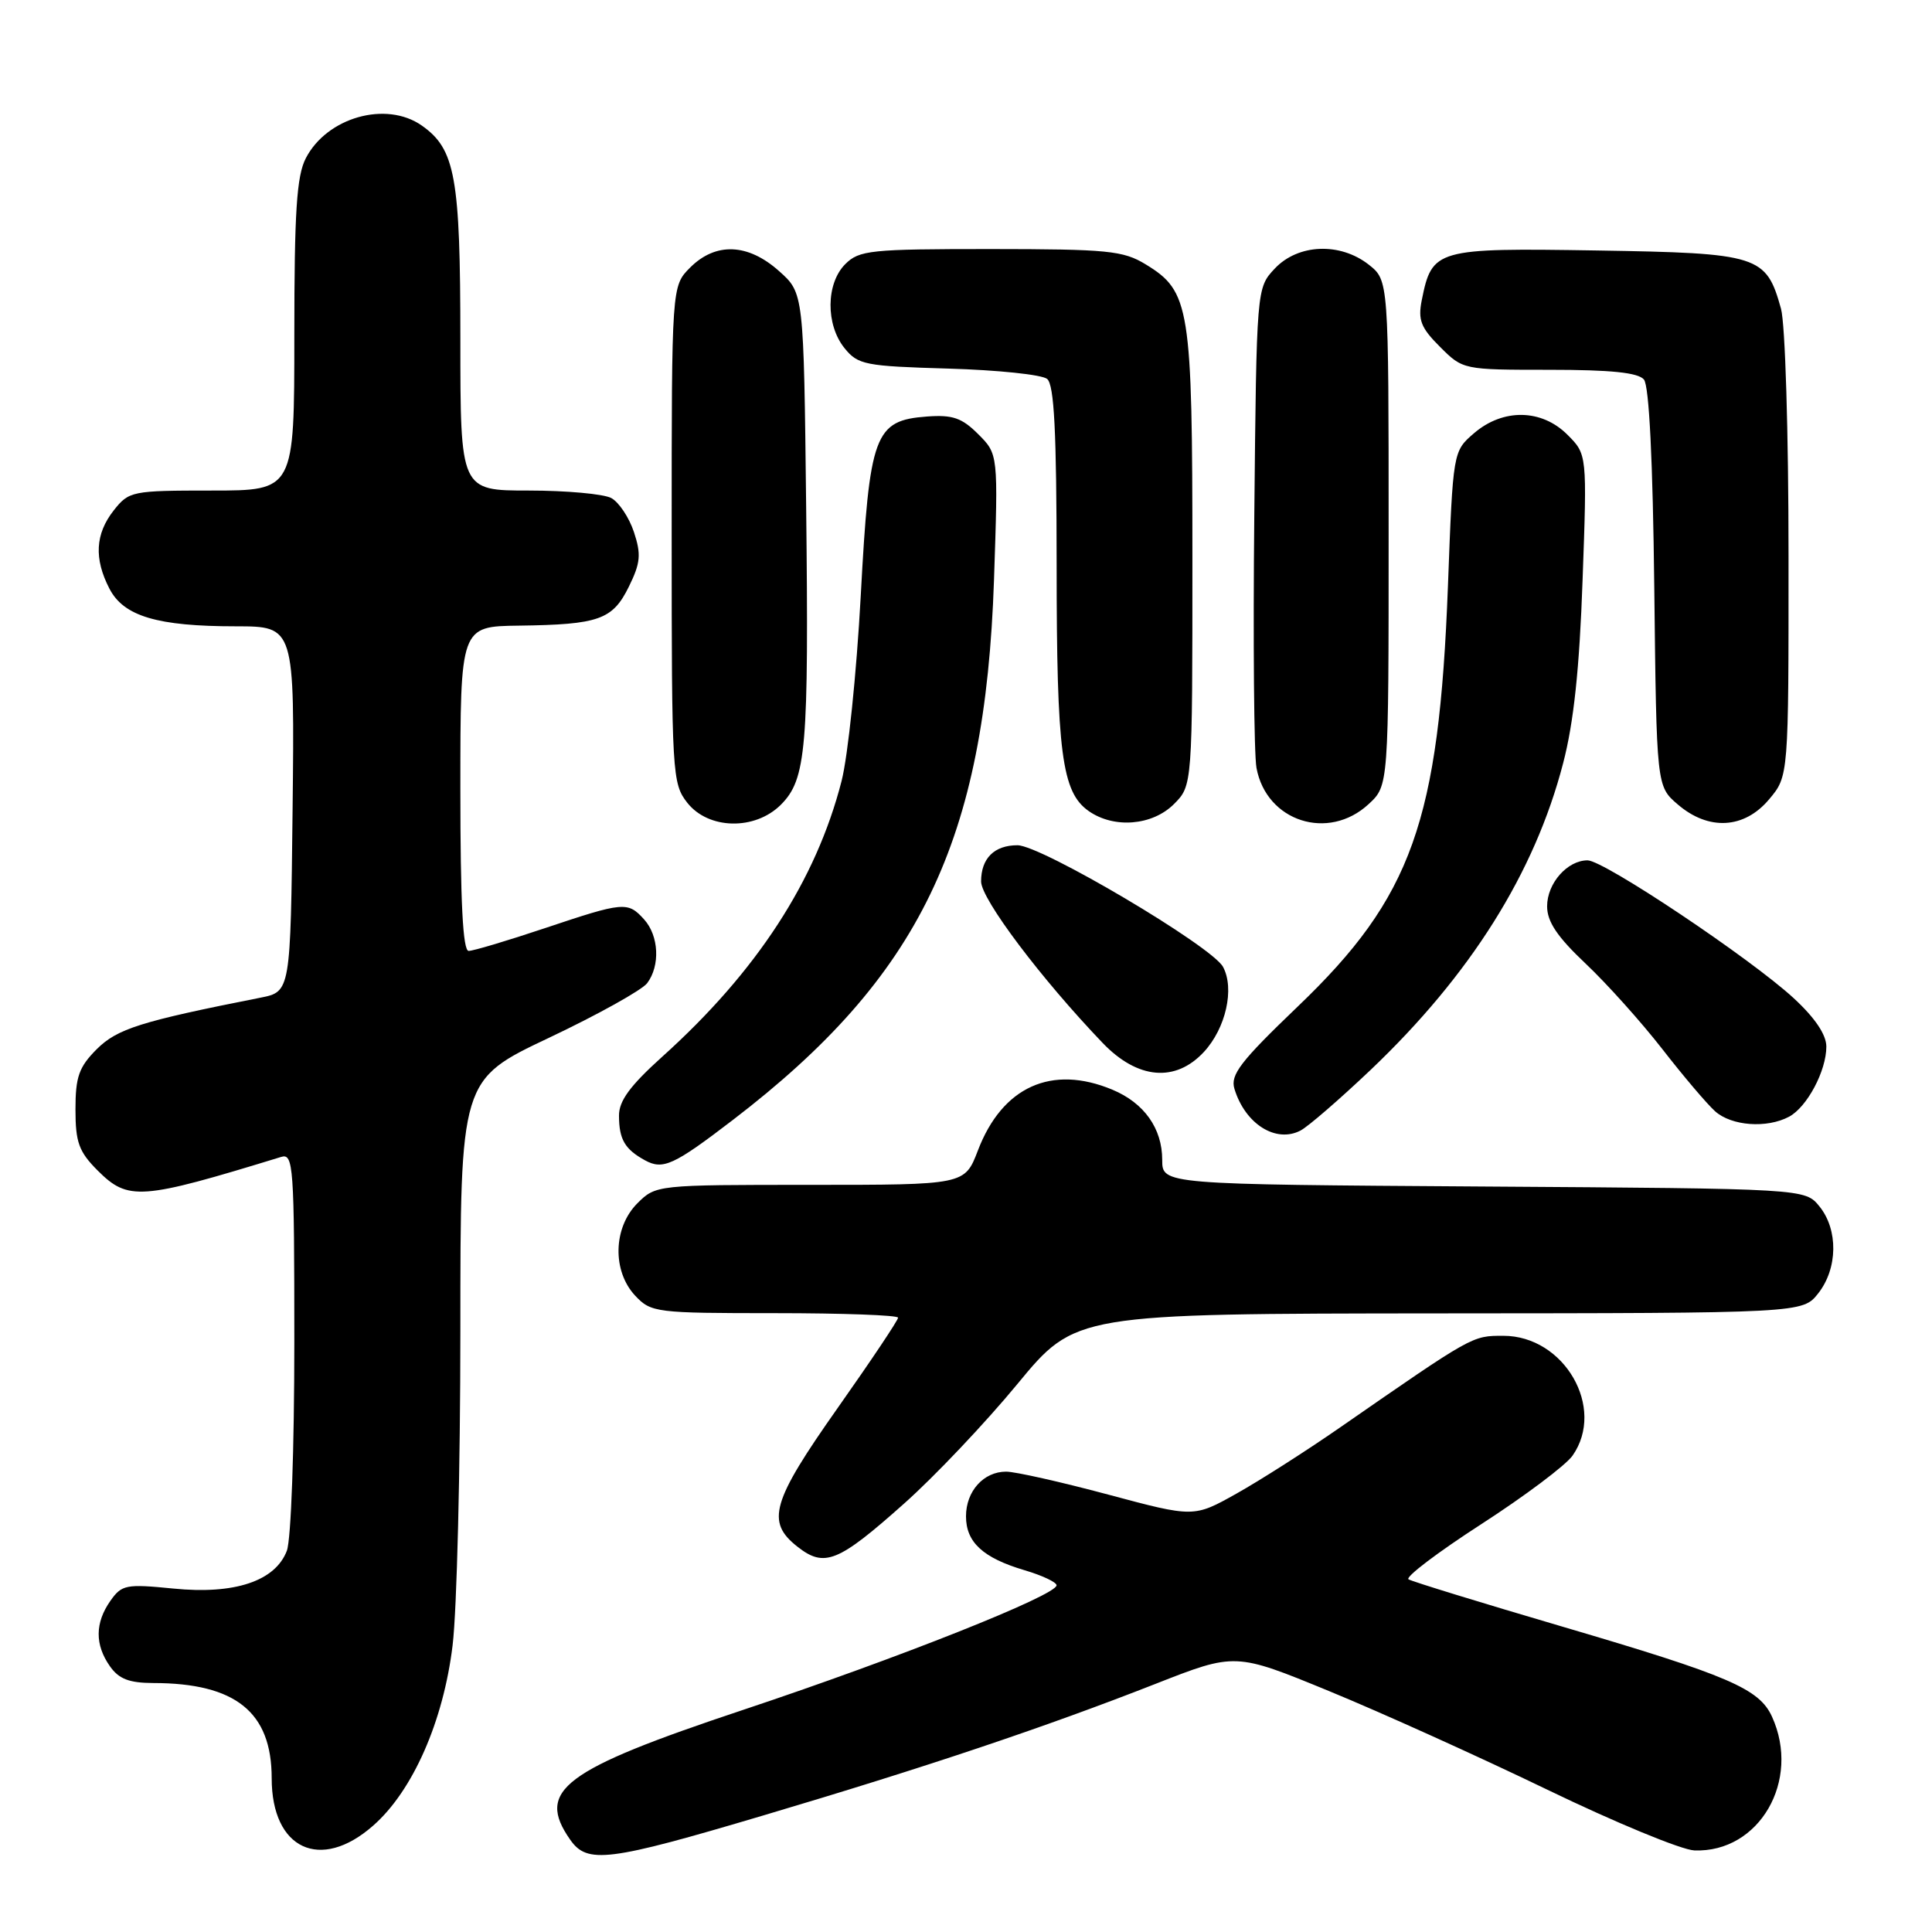<?xml version="1.0" encoding="UTF-8" standalone="no"?>
<!DOCTYPE svg PUBLIC "-//W3C//DTD SVG 1.1//EN" "http://www.w3.org/Graphics/SVG/1.1/DTD/svg11.dtd" >
<svg xmlns="http://www.w3.org/2000/svg" xmlns:xlink="http://www.w3.org/1999/xlink" version="1.1" viewBox="0 0 256 256">
 <g >
 <path fill="currentColor"
d=" M 101.16 240.55 C 122.69 234.16 138.43 228.88 153.09 223.13 C 163.68 218.97 163.68 218.97 176.09 224.07 C 182.91 226.87 195.91 232.74 204.98 237.12 C 214.04 241.50 222.83 245.13 224.51 245.19 C 233.10 245.52 238.66 235.94 234.80 227.47 C 233.11 223.75 229.09 222.03 207.00 215.53 C 196.28 212.38 187.11 209.56 186.64 209.27 C 186.16 208.98 190.49 205.70 196.26 201.97 C 202.02 198.25 207.47 194.16 208.37 192.88 C 212.80 186.56 207.28 177.00 199.20 177.00 C 195.05 177.00 195.23 176.90 177.50 189.19 C 173.10 192.24 166.95 196.17 163.84 197.91 C 158.19 201.08 158.19 201.08 146.84 198.04 C 140.60 196.37 134.52 195.00 133.32 195.00 C 130.33 195.00 128.00 197.59 128.00 200.92 C 128.00 204.36 130.25 206.43 135.75 208.06 C 138.09 208.75 140.00 209.65 140.00 210.06 C 140.00 211.38 119.02 219.72 98.46 226.57 C 74.55 234.54 70.97 237.23 75.56 243.78 C 77.82 247.01 80.57 246.67 101.16 240.55 Z  M 49.44 241.91 C 54.69 237.31 58.75 228.09 59.97 218.03 C 60.54 213.37 61.00 194.59 61.00 176.31 C 61.00 143.07 61.00 143.07 72.75 137.51 C 79.21 134.45 85.06 131.19 85.75 130.28 C 87.50 127.96 87.31 124.00 85.35 121.83 C 83.18 119.43 82.67 119.48 72.16 123.00 C 67.23 124.65 62.71 126.00 62.10 126.00 C 61.33 126.00 61.00 119.50 61.00 104.50 C 61.00 83.00 61.00 83.00 68.75 82.90 C 79.37 82.76 81.17 82.12 83.33 77.73 C 84.87 74.60 84.98 73.46 84.00 70.50 C 83.36 68.57 82.01 66.54 80.99 65.99 C 79.97 65.45 75.05 65.00 70.07 65.00 C 61.00 65.00 61.00 65.00 61.00 44.97 C 61.00 23.44 60.33 19.75 55.88 16.63 C 51.17 13.33 43.32 15.54 40.52 20.97 C 39.31 23.31 39.00 28.04 39.00 44.45 C 39.00 65.00 39.00 65.00 28.07 65.00 C 17.46 65.00 17.09 65.08 15.07 67.63 C 12.62 70.75 12.44 74.02 14.50 78.00 C 16.39 81.66 20.85 82.99 31.27 82.99 C 39.04 83.00 39.04 83.00 38.77 107.21 C 38.50 131.41 38.50 131.41 34.50 132.20 C 18.62 135.34 15.54 136.31 12.81 139.03 C 10.46 141.39 10.00 142.68 10.00 147.00 C 10.00 151.36 10.45 152.60 12.92 155.08 C 16.99 159.14 18.57 159.03 37.25 153.30 C 38.88 152.80 39.00 154.42 39.00 177.82 C 39.00 191.99 38.57 204.00 38.01 205.48 C 36.48 209.51 31.07 211.31 22.95 210.49 C 16.69 209.87 16.13 209.98 14.62 212.13 C 12.58 215.04 12.56 217.93 14.56 220.78 C 15.74 222.47 17.11 223.00 20.31 223.01 C 31.22 223.02 36.00 226.86 36.00 235.63 C 36.00 245.03 42.46 248.05 49.44 241.91 Z  M 119.81 199.22 C 123.84 195.64 130.59 188.51 134.81 183.39 C 142.50 174.07 142.50 174.07 190.68 174.03 C 238.85 174.00 238.85 174.00 240.93 171.37 C 243.52 168.07 243.59 162.95 241.09 159.86 C 239.18 157.50 239.18 157.50 196.59 157.22 C 154.00 156.94 154.00 156.94 154.00 153.69 C 154.00 149.52 151.61 146.15 147.40 144.39 C 139.35 141.03 132.80 143.99 129.57 152.46 C 127.83 157.00 127.83 157.00 107.37 157.00 C 86.98 157.00 86.90 157.01 84.45 159.45 C 81.24 162.67 81.11 168.42 84.17 171.69 C 86.27 173.92 86.90 174.00 102.67 174.00 C 111.65 174.00 119.00 174.27 119.00 174.60 C 119.00 174.94 115.40 180.32 111.00 186.56 C 102.24 198.99 101.47 201.65 105.66 204.94 C 109.24 207.76 111.05 207.03 119.81 199.22 Z  M 97.12 148.39 C 121.87 129.43 130.54 111.50 131.71 76.84 C 132.27 60.18 132.27 60.18 129.62 57.53 C 127.46 55.37 126.22 54.94 122.84 55.19 C 115.86 55.71 115.21 57.47 114.05 79.00 C 113.50 89.17 112.36 100.20 111.51 103.50 C 108.13 116.67 100.28 128.75 87.75 140.02 C 83.48 143.87 82.00 145.88 82.02 147.85 C 82.03 150.98 82.80 152.29 85.47 153.75 C 87.85 155.05 89.28 154.40 97.12 148.39 Z  M 181.58 141.80 C 194.85 129.19 203.35 115.66 207.12 101.14 C 208.53 95.75 209.29 88.60 209.70 76.85 C 210.30 60.21 210.30 60.21 207.69 57.60 C 204.27 54.18 199.16 54.10 195.32 57.40 C 192.53 59.80 192.53 59.80 191.86 77.65 C 190.67 108.86 187.10 118.88 171.97 133.36 C 164.35 140.66 163.00 142.42 163.57 144.28 C 164.99 148.94 169.07 151.51 172.33 149.80 C 173.33 149.28 177.50 145.67 181.58 141.80 Z  M 237.06 147.97 C 239.45 146.69 242.00 141.89 242.00 138.68 C 242.00 137.10 240.49 134.86 237.67 132.26 C 231.95 126.99 212.53 114.00 210.36 114.00 C 207.68 114.00 205.00 117.04 205.00 120.09 C 205.00 122.13 206.35 124.14 210.10 127.68 C 212.91 130.33 217.48 135.43 220.26 139.00 C 223.03 142.57 226.19 146.29 227.26 147.25 C 229.44 149.20 234.12 149.54 237.06 147.97 Z  M 159.53 139.38 C 162.43 136.24 163.61 131.01 162.06 128.12 C 160.61 125.40 137.97 112.00 134.82 112.00 C 131.74 112.00 130.00 113.74 130.00 116.80 C 130.00 119.13 137.99 129.73 146.13 138.22 C 150.75 143.02 155.75 143.46 159.53 139.38 Z  M 103.47 106.63 C 106.84 103.25 107.18 99.24 106.82 67.17 C 106.50 38.83 106.50 38.83 103.23 35.92 C 99.11 32.24 94.84 32.07 91.45 35.45 C 89.00 37.91 89.00 37.91 89.00 70.82 C 89.00 102.60 89.07 103.82 91.07 106.37 C 93.88 109.93 100.03 110.06 103.47 106.63 Z  M 155.55 106.55 C 158.00 104.09 158.00 104.09 158.00 74.01 C 158.00 40.60 157.68 38.61 151.81 35.03 C 148.83 33.21 146.79 33.01 131.25 33.00 C 115.33 33.00 113.85 33.15 112.00 35.00 C 109.44 37.56 109.39 43.03 111.91 46.14 C 113.69 48.34 114.63 48.52 125.66 48.84 C 132.17 49.03 138.06 49.64 138.75 50.21 C 139.69 50.98 140.00 57.19 140.01 74.87 C 140.01 99.78 140.69 104.97 144.26 107.47 C 147.62 109.82 152.69 109.40 155.55 106.55 Z  M 181.35 106.55 C 184.00 104.10 184.00 104.10 184.00 70.62 C 184.00 37.15 184.00 37.15 181.37 35.07 C 177.56 32.08 172.00 32.31 168.92 35.58 C 166.50 38.16 166.50 38.16 166.20 68.33 C 166.03 84.92 166.16 99.96 166.49 101.75 C 167.80 108.85 176.01 111.50 181.35 106.55 Z  M 234.41 105.92 C 237.00 102.85 237.00 102.85 236.99 73.67 C 236.99 57.31 236.55 42.92 235.99 40.90 C 234.02 33.83 233.10 33.54 211.60 33.19 C 190.26 32.85 189.75 32.99 188.39 39.78 C 187.87 42.40 188.27 43.43 190.81 45.96 C 193.84 48.99 193.87 49.00 205.30 49.00 C 213.45 49.00 217.06 49.37 217.83 50.29 C 218.52 51.12 219.01 61.05 219.20 77.88 C 219.50 104.18 219.50 104.18 222.31 106.59 C 226.39 110.10 231.12 109.84 234.41 105.92 Z "/>
</g>
</svg>